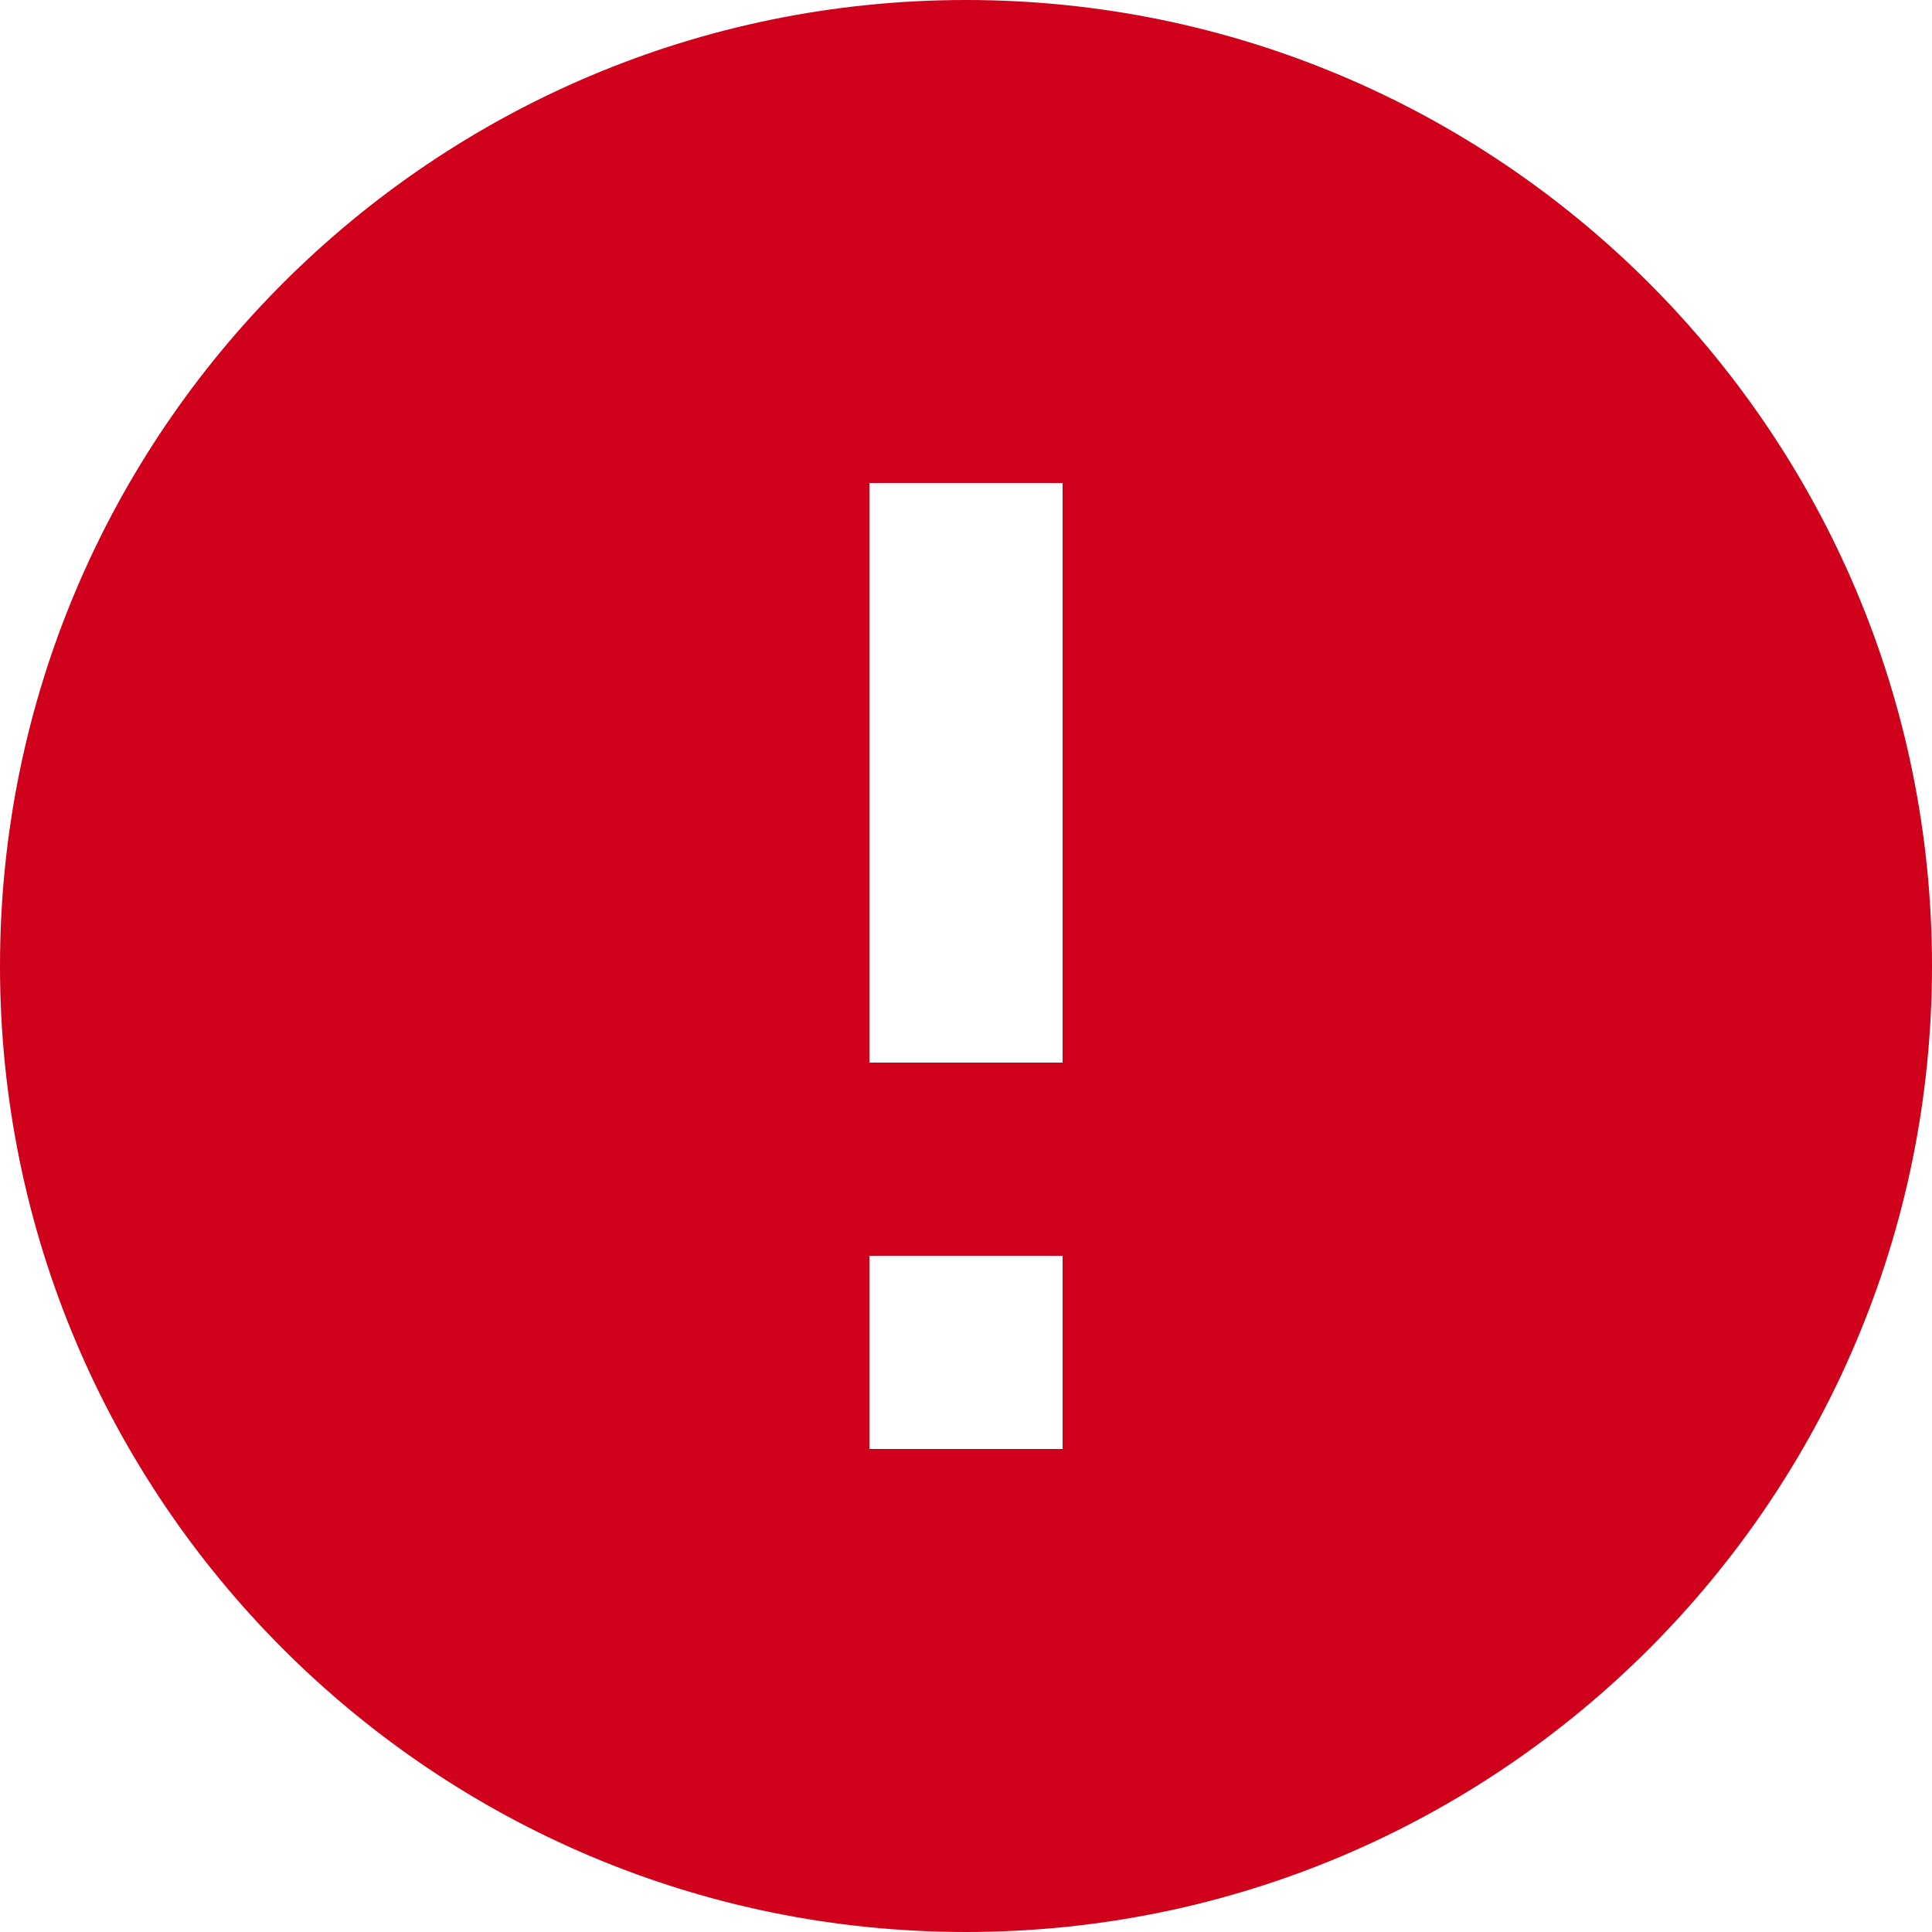 <svg xmlns="http://www.w3.org/2000/svg" width="89" height="89" viewBox="0 0 89 89">
    <path fill="#D0011B" fill-rule="evenodd" d="M44.5 0C19.936 0 0 19.936 0 44.5S19.936 89 44.5 89 89 69.064 89 44.5 69.064 0 44.5 0zm4.45 66.75h-8.9v-8.9h8.9v8.9zm0-17.8h-8.9v-26.7h8.9v26.7z"/>
</svg>
